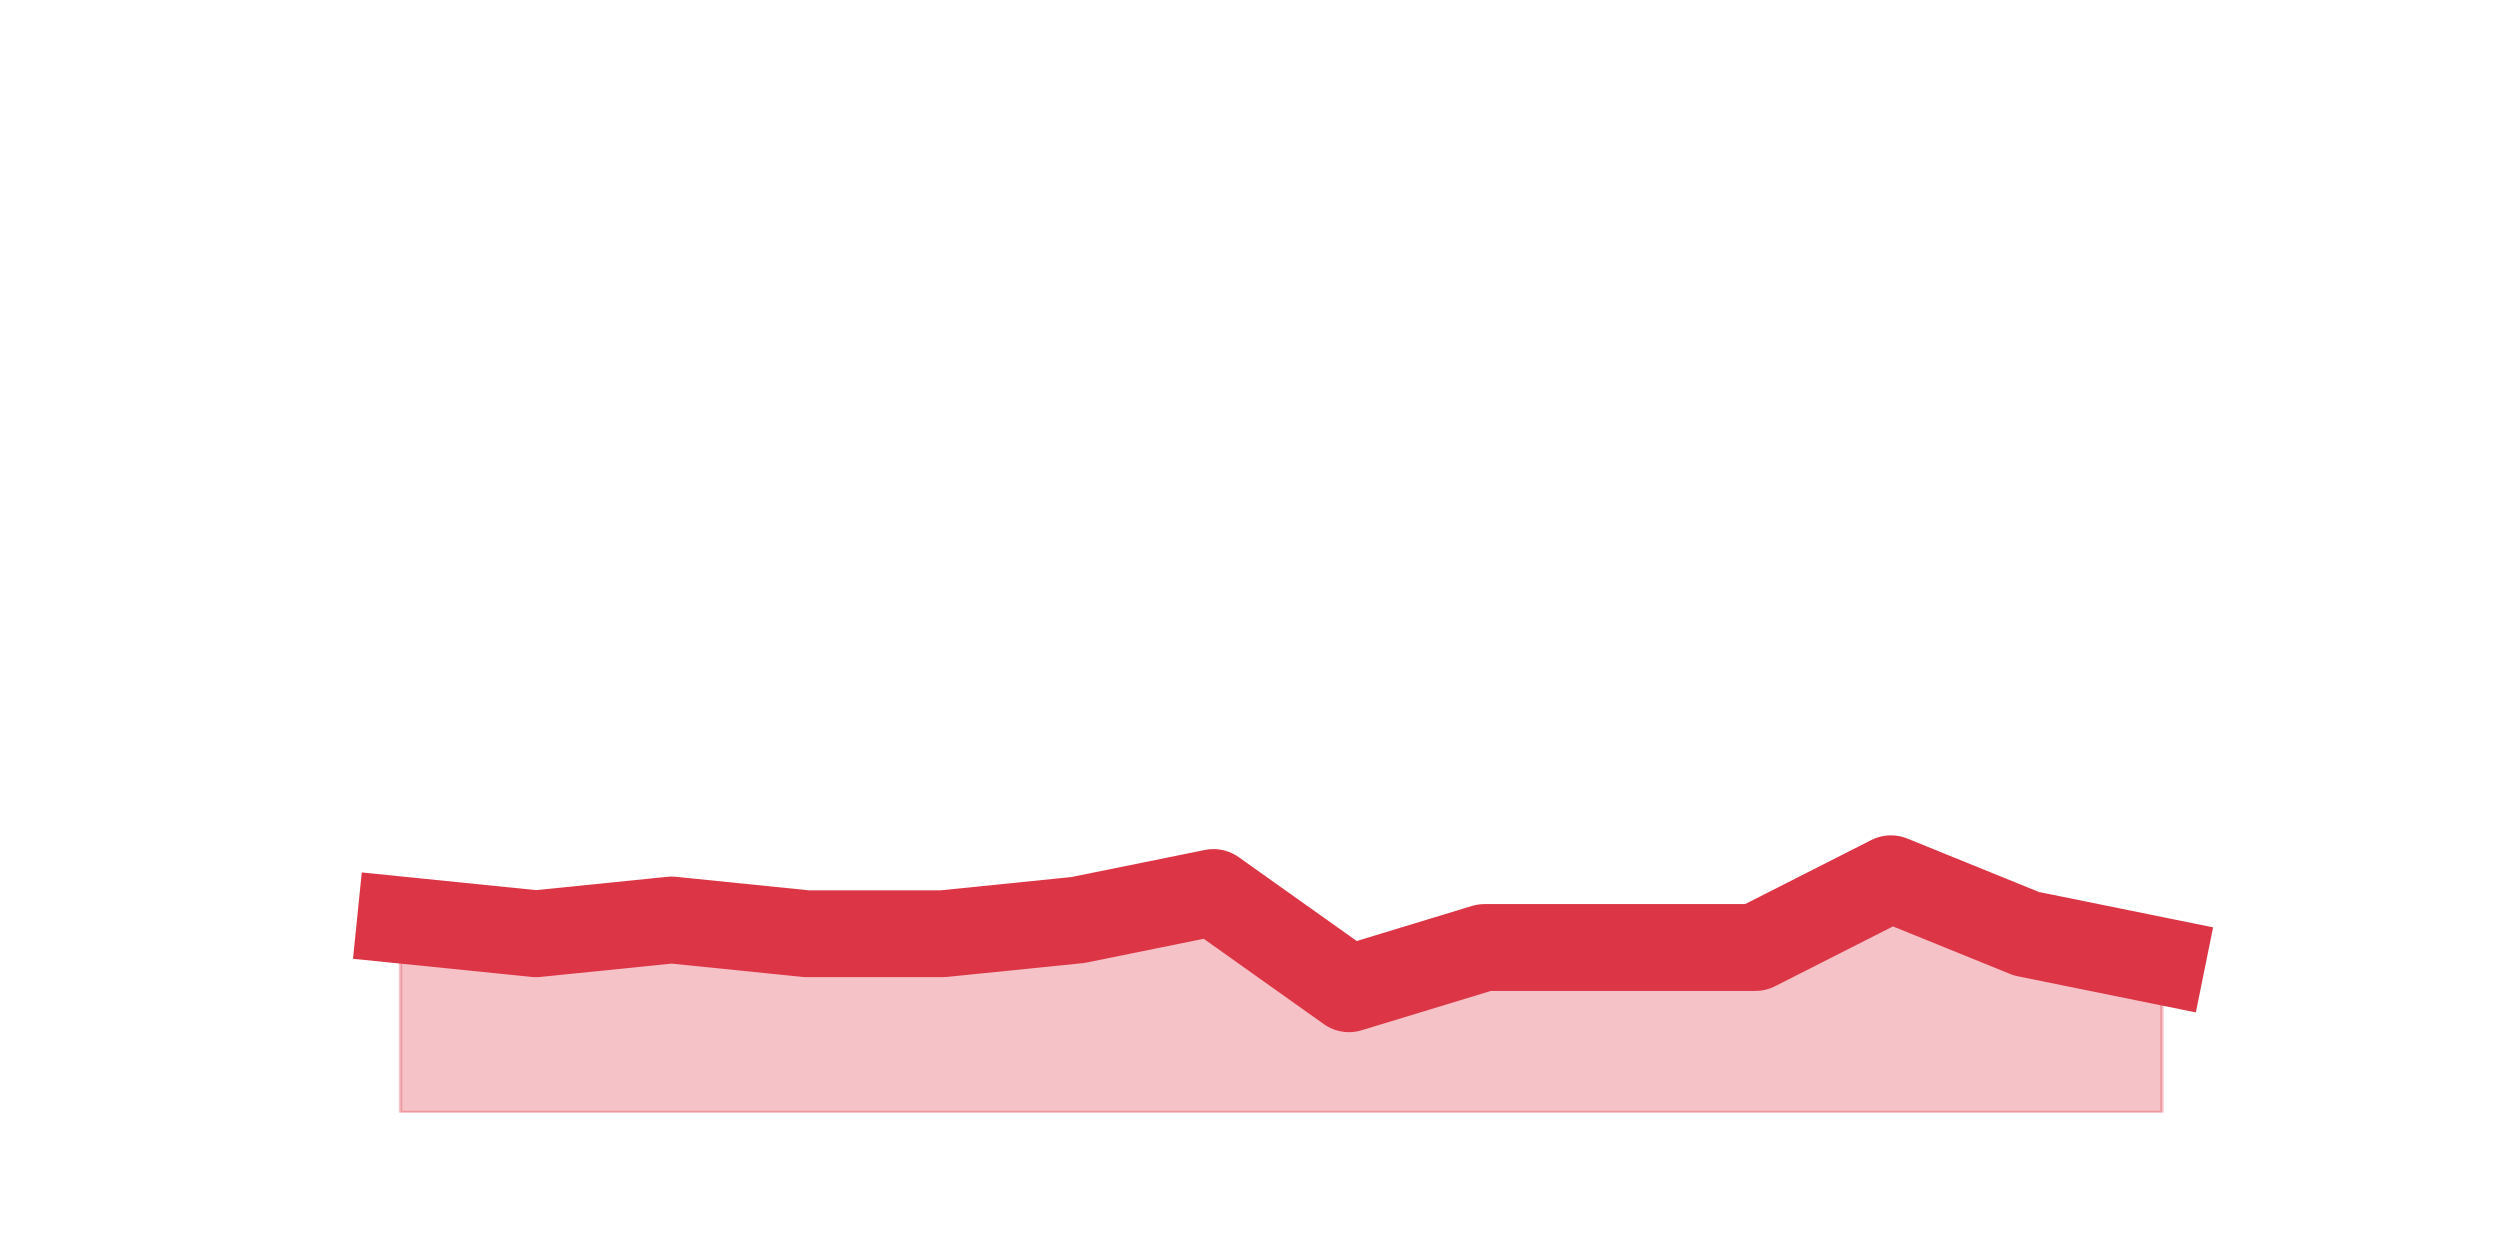 <?xml version="1.0" encoding="utf-8" standalone="no"?>
<!DOCTYPE svg PUBLIC "-//W3C//DTD SVG 1.1//EN"
  "http://www.w3.org/Graphics/SVG/1.1/DTD/svg11.dtd">
<svg height="360pt" version="1.1" viewBox="0 0 720 360" width="720pt" xmlns="http://www.w3.org/2000/svg" xmlns:xlink="http://www.w3.org/1999/xlink">
 <defs>
  <style type="text/css">*{stroke-linecap:butt;stroke-linejoin:round;}</style>
 </defs>
 <g id="figure_1">
  <g id="patch_1">
   <path d="M 0 360 
L 720 360 
L 720 0 
L 0 0 
z
" style="fill:none;"/>
  </g>
  <g id="axes_1">
   <g id="matplotlib.axis_1"/>
   <g id="matplotlib.axis_2"/>
   <g id="PolyCollection_1">
    <defs>
     <path d="M 115.364 -95.04 
L 115.364 -39.6 
L 154.385 -39.6 
L 193.406 -39.6 
L 232.427 -39.6 
L 271.448 -39.6 
L 310.469 -39.6 
L 349.49 -39.6 
L 388.51 -39.6 
L 427.531 -39.6 
L 466.552 -39.6 
L 505.573 -39.6 
L 544.594 -39.6 
L 583.615 -39.6 
L 622.636 -39.6 
L 622.636 -83.16 
L 622.636 -83.16 
L 583.615 -91.08 
L 544.594 -106.92 
L 505.573 -87.12 
L 466.552 -87.12 
L 427.531 -87.12 
L 388.51 -75.24 
L 349.49 -102.96 
L 310.469 -95.04 
L 271.448 -91.08 
L 232.427 -91.08 
L 193.406 -95.04 
L 154.385 -91.08 
L 115.364 -95.04 
z
" id="m297d18d513" style="stroke:#dc3545;stroke-opacity:0.3;"/>
    </defs>
    <g clip-path="url(#p857c3d5cb1)">
     <use style="fill:#dc3545;fill-opacity:0.3;stroke:#dc3545;stroke-opacity:0.3;" x="0" xlink:href="#m297d18d513" y="360"/>
    </g>
   </g>
   <g id="line2d_1">
    <path clip-path="url(#p857c3d5cb1)" d="M 115.364 264.96 
L 154.385 268.92 
L 193.406 264.96 
L 232.427 268.92 
L 271.448 268.92 
L 310.469 264.96 
L 349.49 257.04 
L 388.51 284.76 
L 427.531 272.88 
L 466.552 272.88 
L 505.573 272.88 
L 544.594 253.08 
L 583.615 268.92 
L 622.636 276.84 
" style="fill:none;stroke:#dc3545;stroke-linecap:square;stroke-width:25;"/>
   </g>
  </g>
 </g>
 <defs>
  <clipPath id="p857c3d5cb1">
   <rect height="277.2" width="558" x="90" y="43.2"/>
  </clipPath>
 </defs>
</svg>
